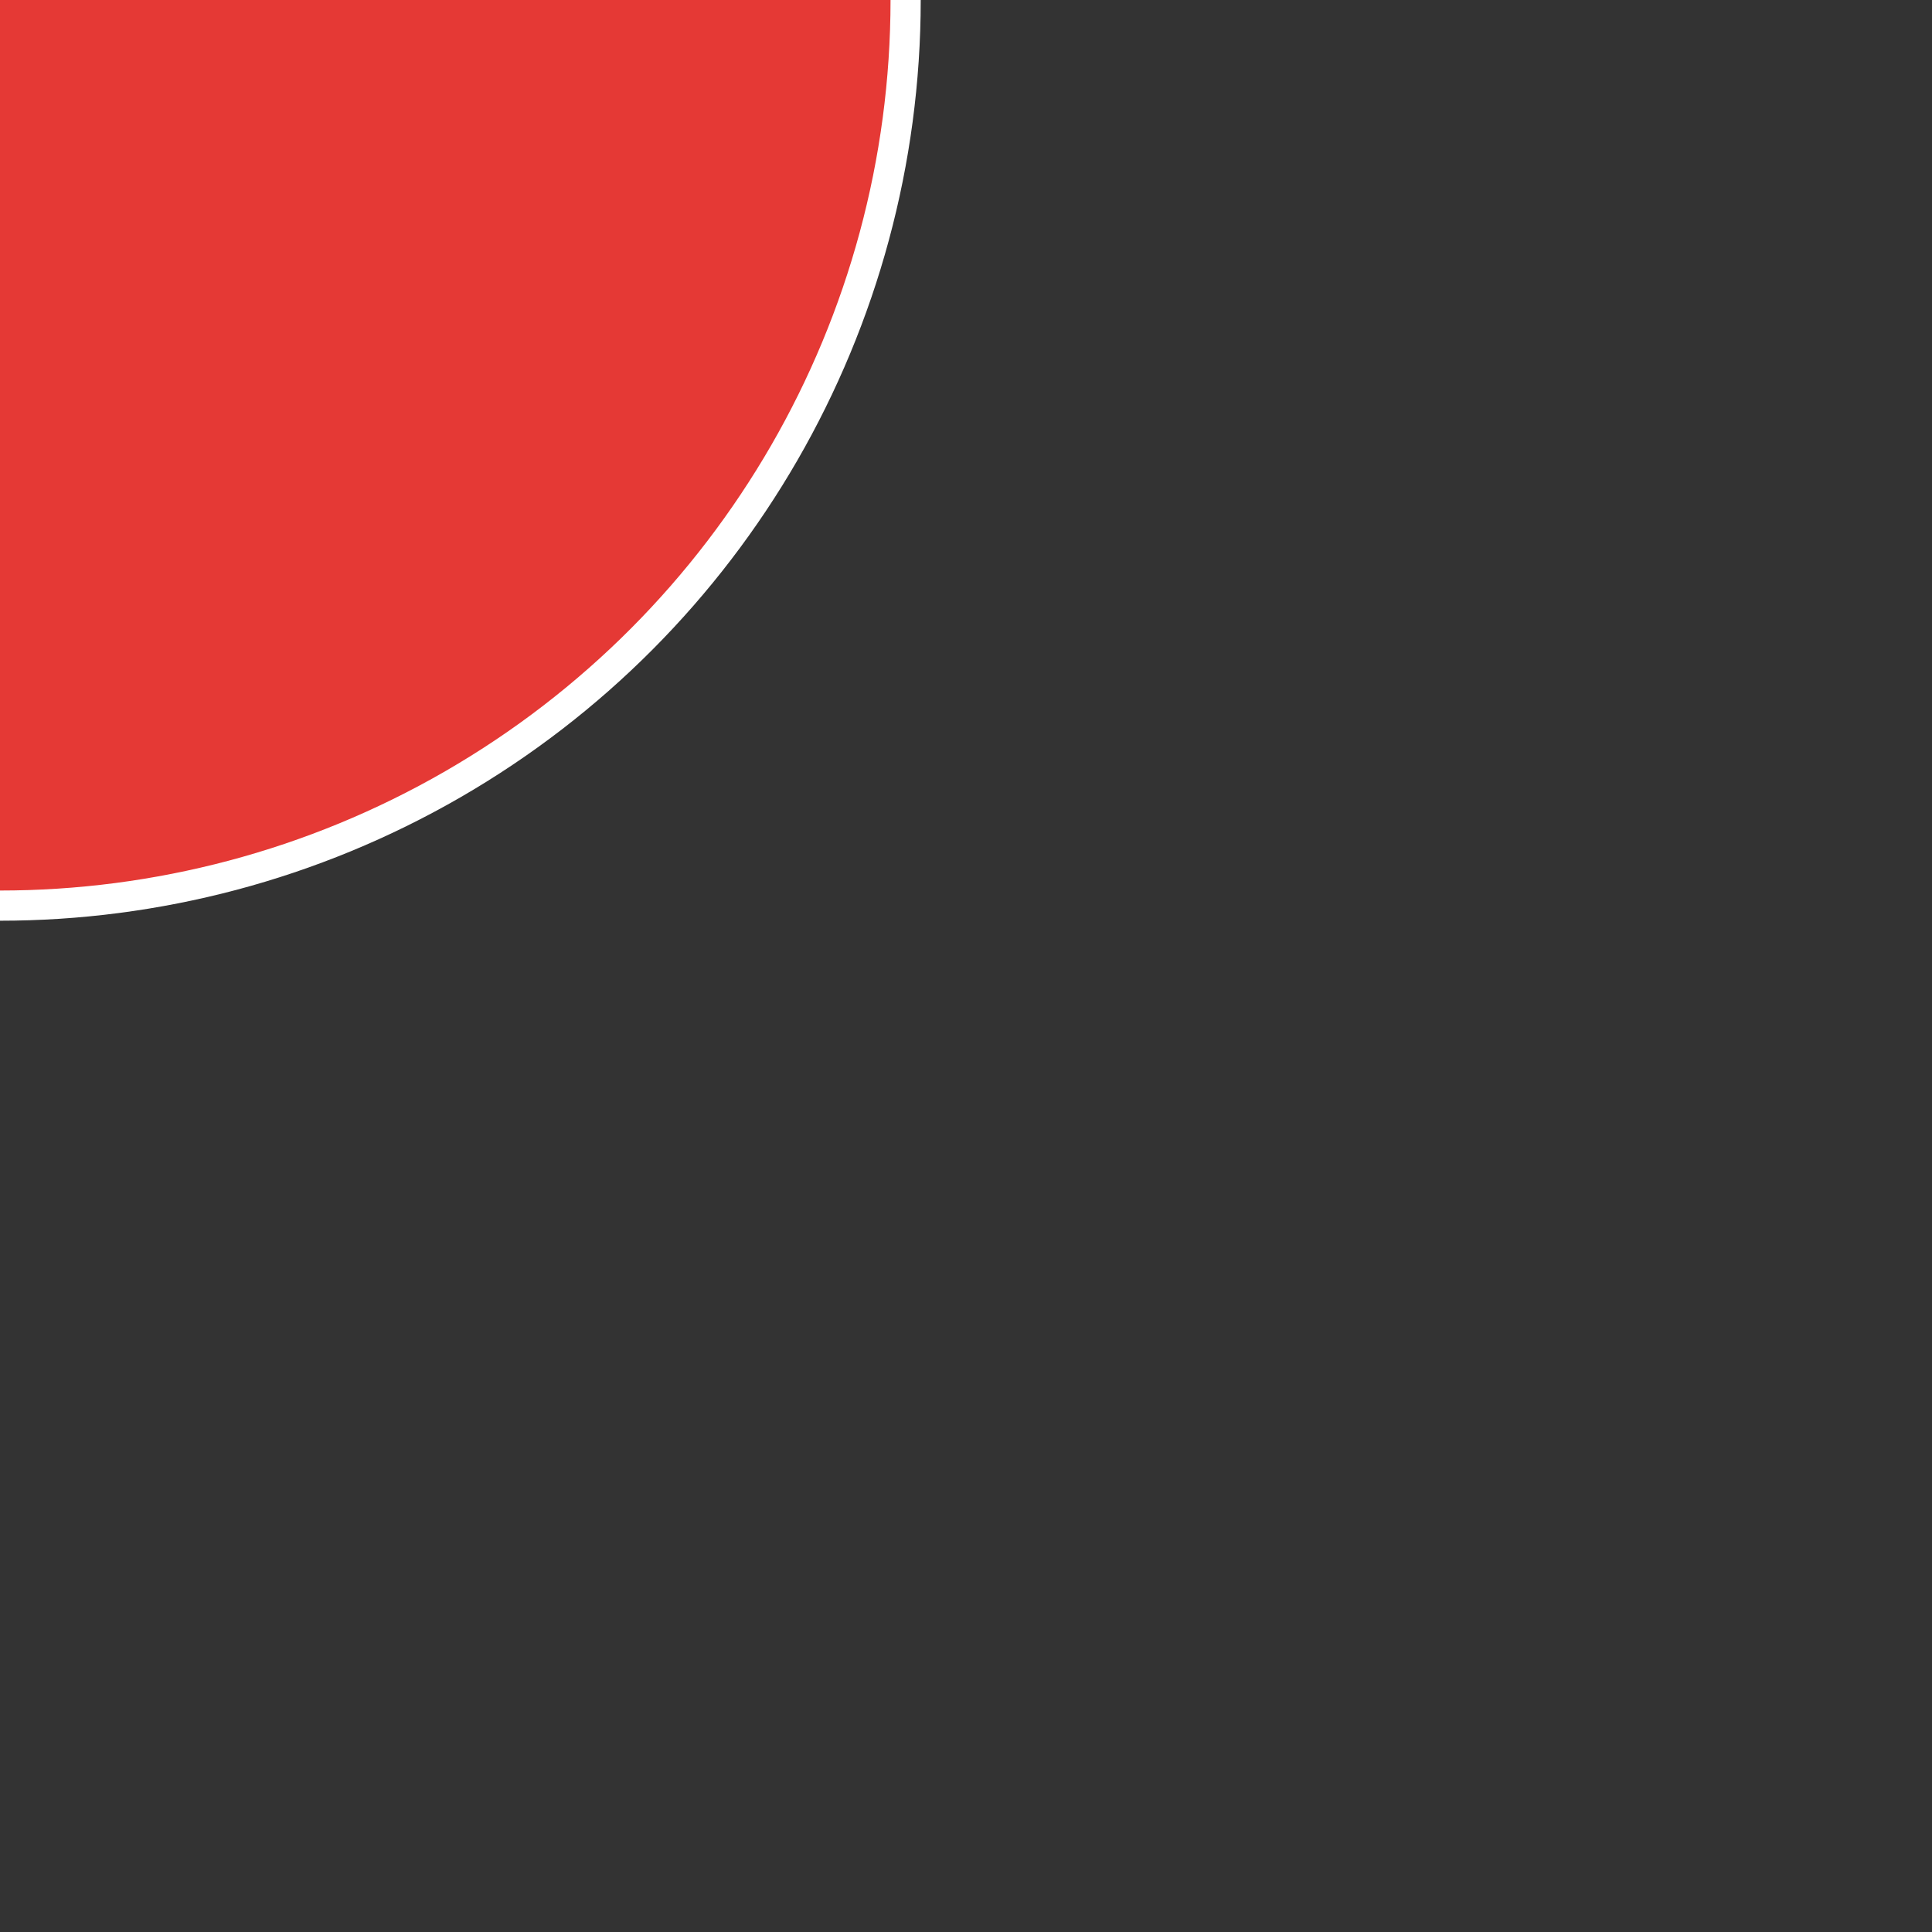 <?xml version="1.0" encoding="UTF-8" standalone="no"?>
<!-- Created with Inkscape (http://www.inkscape.org/) -->

<svg
   xmlns:dc="http://purl.org/dc/elements/1.1/"
   xmlns:cc="http://creativecommons.org/ns#"
   xmlns:rdf="http://www.w3.org/1999/02/22-rdf-syntax-ns#"
   xmlns:svg="http://www.w3.org/2000/svg"
   xmlns="http://www.w3.org/2000/svg"
   xmlns:sodipodi="http://sodipodi.sourceforge.net/DTD/sodipodi-0.dtd"
   xmlns:inkscape="http://www.inkscape.org/namespaces/inkscape"
   width="256"
   height="256"
   viewBox="0 0 256 256"
   id="svg2"
   version="1.1"
   inkscape:version="0.91 r13725"
   sodipodi:docname="bubble.svg">
  <rect x="0" y="0" width="256" height="256" fill="#333333" stroke="none"/>
  <defs
     id="defs4" />
  <sodipodi:namedview
     id="base"
     pagecolor="#000000"
     bordercolor="#666666"
     borderopacity="1.0"
     inkscape:pageopacity="0"
     inkscape:pageshadow="2"
     inkscape:zoom="1.6070808"
     inkscape:cx="153.34287"
     inkscape:cy="188.69461"
     inkscape:document-units="px"
     inkscape:current-layer="layer1"
     showgrid="true"
     units="px"
     inkscape:snap-bbox="true"
     inkscape:bbox-paths="false"
     inkscape:bbox-nodes="false"
     inkscape:snap-center="true"
     inkscape:snap-page="true"
     inkscape:snap-grids="false"
     inkscape:window-width="1920"
     inkscape:window-height="1031"
     inkscape:window-x="0"
     inkscape:window-y="25"
     inkscape:window-maximized="1">
    <inkscape:grid
       type="xygrid"
       id="grid4136"
       empspacing="4" />
  </sodipodi:namedview>
  <g
     inkscape:label="Layer 1"
     inkscape:groupmode="layer"
     id="layer1">
    <circle
       style="color:#000000;clip-rule:nonzero;display:inline;overflow:visible;visibility:visible;opacity:1;isolation:auto;mix-blend-mode:normal;color-interpolation:sRGB;color-interpolation-filters:linearRGB;solid-color:#000000;solid-opacity:1;fill:#e53935;fill-opacity:1;fill-rule:nonzero;stroke:#ffffff;stroke-width:4;stroke-linecap:round;stroke-linejoin:round;stroke-miterlimit:4;stroke-dasharray:none;stroke-dashoffset:0;stroke-opacity:1;color-rendering:auto;image-rendering:auto;shape-rendering:auto;text-rendering:auto;enable-background:accumulate"
       id="path4138"
       cx="-3.3881318e-20"
       cy="0"
       r="120" />
    <path
       style="color:#000000;clip-rule:nonzero;display:inline;overflow:visible;visibility:visible;opacity:1;isolation:auto;mix-blend-mode:normal;color-interpolation:sRGB;color-interpolation-filters:linearRGB;solid-color:#000000;solid-opacity:1;fill:#ffffff;fill-opacity:1;fill-rule:nonzero;stroke:none;stroke-width:4;stroke-linecap:round;stroke-linejoin:round;stroke-miterlimit:4;stroke-dasharray:none;stroke-dashoffset:0;stroke-opacity:1;color-rendering:auto;image-rendering:auto;shape-rendering:auto;text-rendering:auto;enable-background:accumulate"
       d="M -24.311,-71.475 C -36.445,-55.045 -50.804,-38.011 -58.851,-40.83 C -66.898,-43.649 -65.585,-65.253 -53.451,-81.683 C -41.318,-98.113 -22.958,-103.146 -14.911,-100.327 C -6.864,-97.508 -12.177,-87.904 -24.311,-71.475 Z"
       id="path4170"
       inkscape:connector-curvature="0"
       sodipodi:nodetypes="sssss" />
    <path
       style="color:#000000;clip-rule:nonzero;display:inline;overflow:visible;visibility:visible;opacity:1;isolation:auto;mix-blend-mode:normal;color-interpolation:sRGB;color-interpolation-filters:linearRGB;solid-color:#000000;solid-opacity:1;fill:#ffffff;fill-opacity:1;fill-rule:nonzero;stroke:none;stroke-width:4;stroke-linecap:round;stroke-linejoin:round;stroke-miterlimit:4;stroke-dasharray:none;stroke-dashoffset:0;stroke-opacity:1;color-rendering:auto;image-rendering:auto;shape-rendering:auto;text-rendering:auto;enable-background:accumulate"
       inkscape:transform-center-x="1.967495"
       inkscape:transform-center-y="6.3943518"
       d="M -61.166,-19.157 C -61.09,-11.788 -65.757,-2.931 -71.591,-1.84 C -77.425,-0.749 -82.216,-7.837 -82.293,-15.206 C -82.369,-22.574 -77.702,-27.432 -71.868,-28.523 C -66.034,-29.614 -61.242,-26.525 -61.166,-19.157 Z"
       id="ellipse4172"
       inkscape:connector-curvature="0"
       sodipodi:nodetypes="sssss" />
  </g>
</svg>
